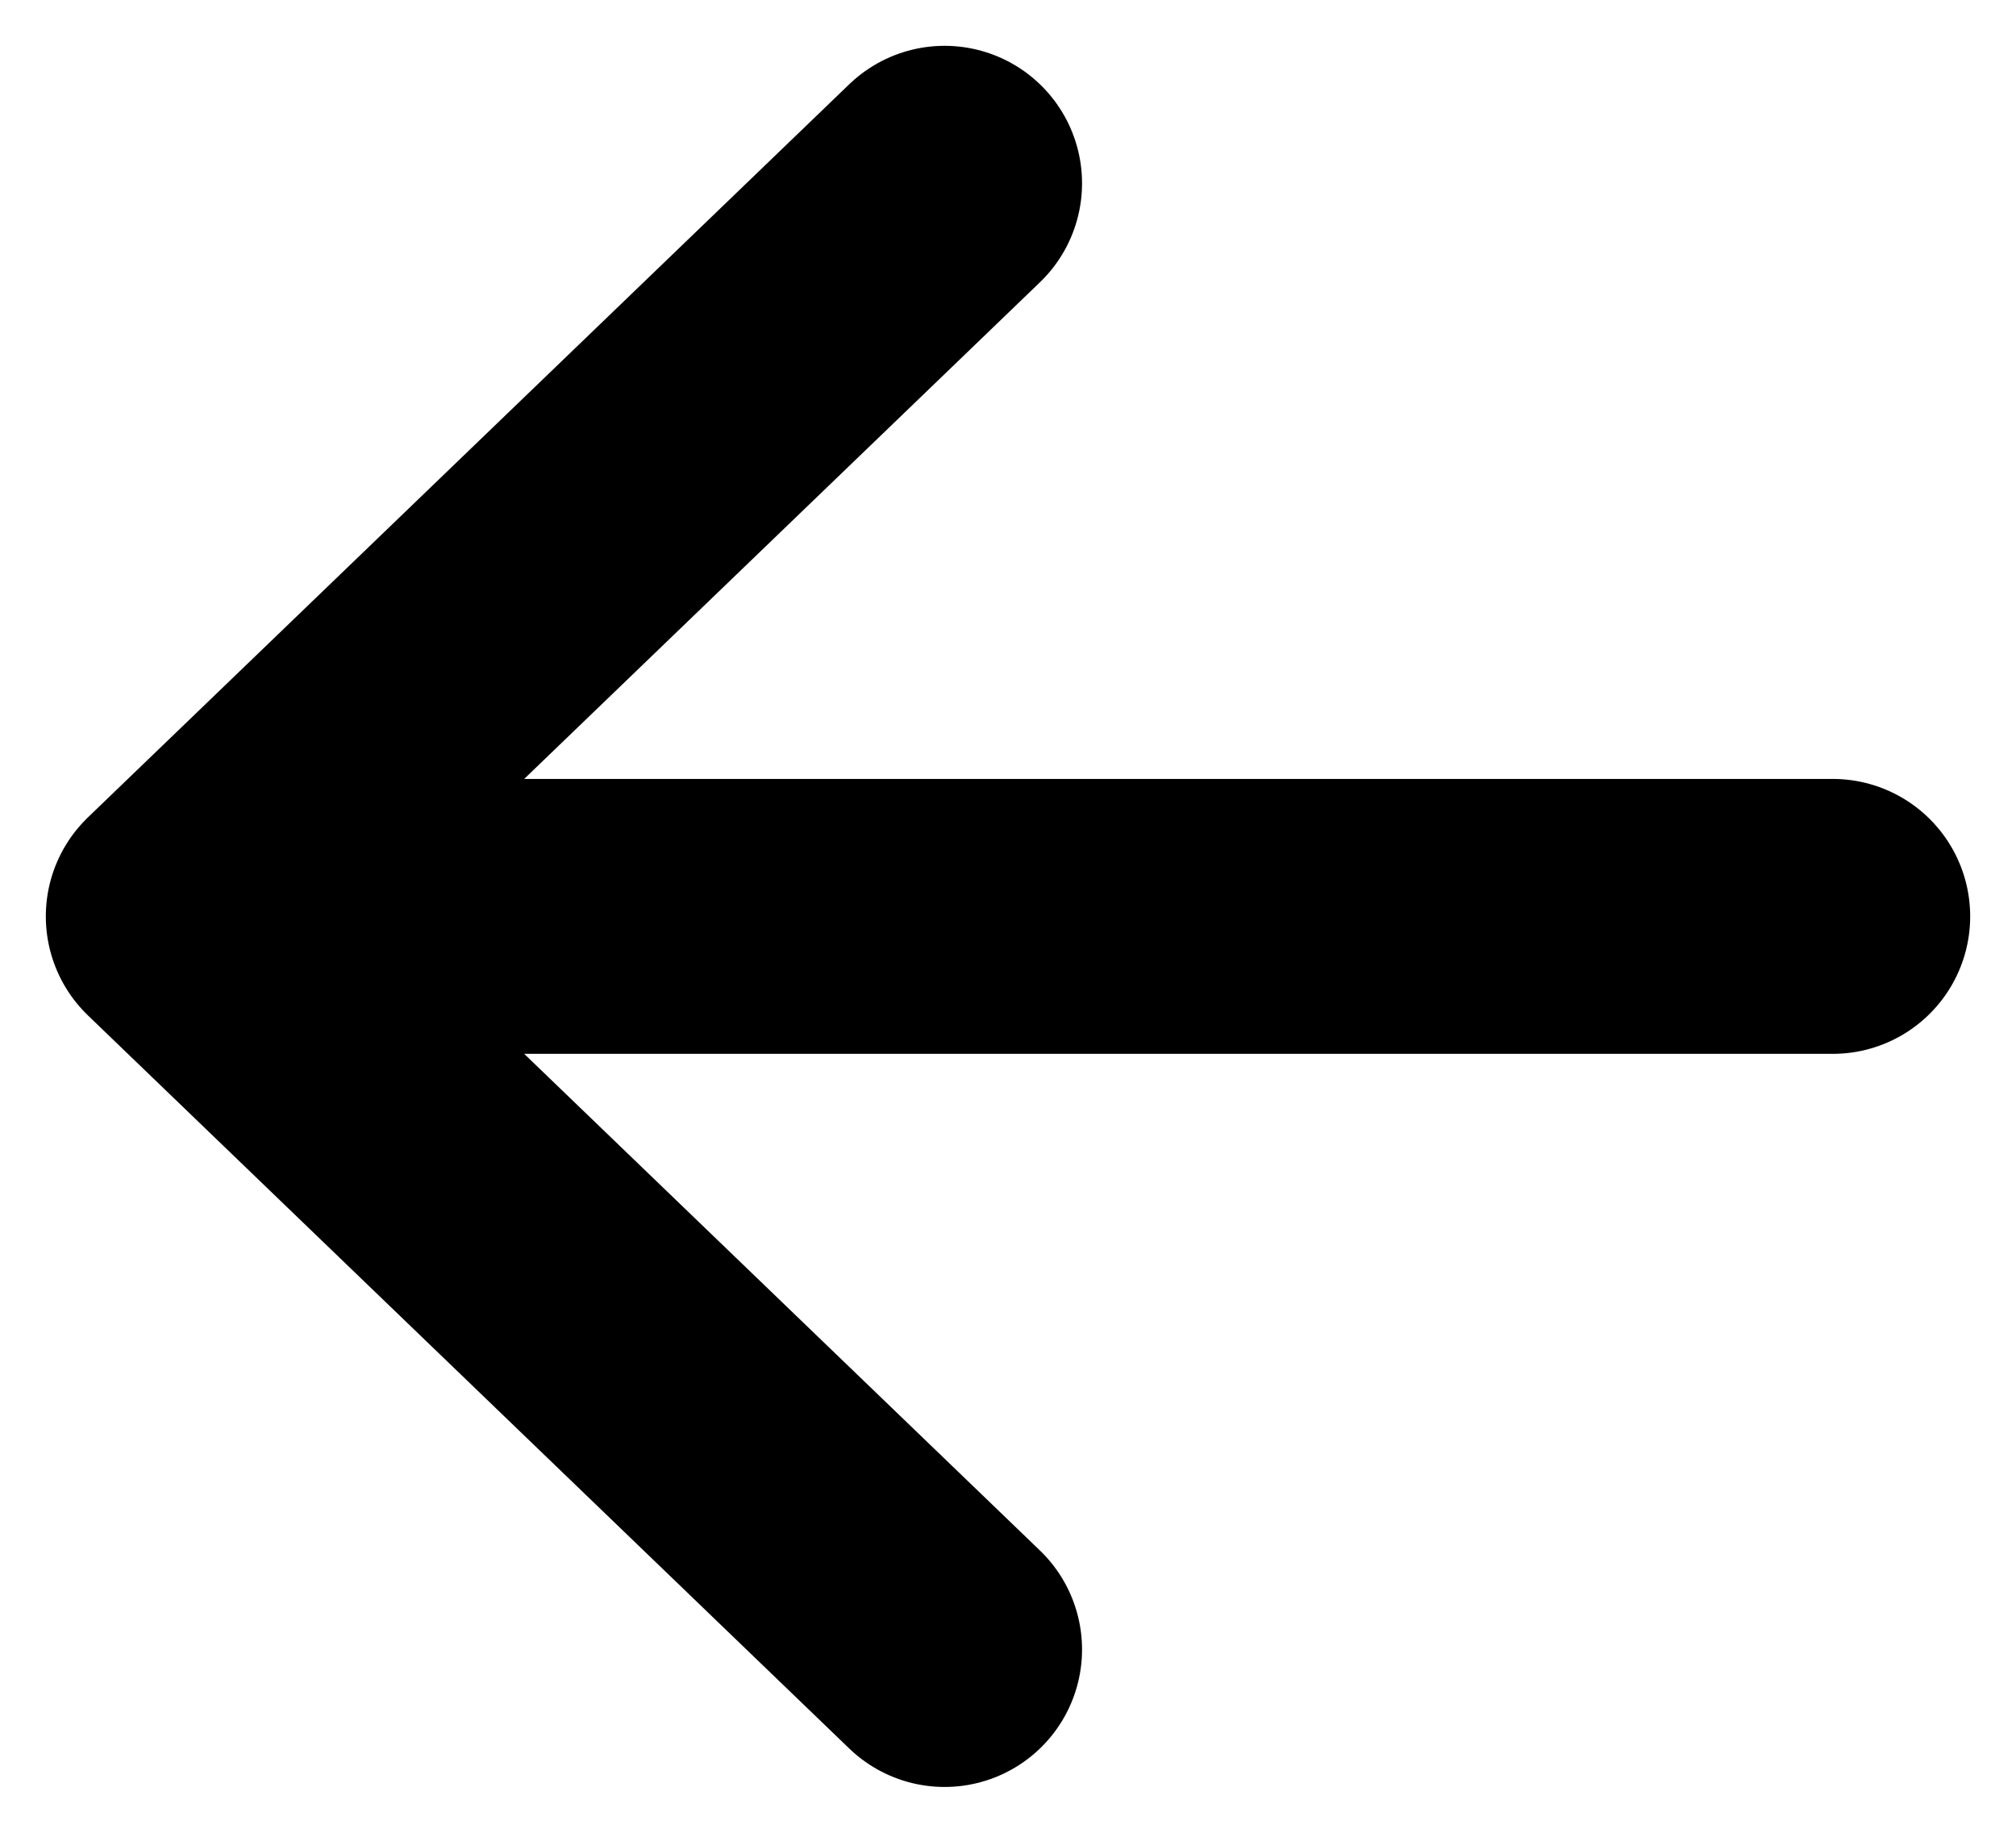 <svg width="11" height="10" viewBox="0 0 11 10" fill="none" xmlns="http://www.w3.org/2000/svg">
<path d="M5.154 9L1 5L5.154 1M1.577 5H10" stroke="black" stroke-width="1.5" stroke-linecap="round" stroke-linejoin="round"/>
</svg>
